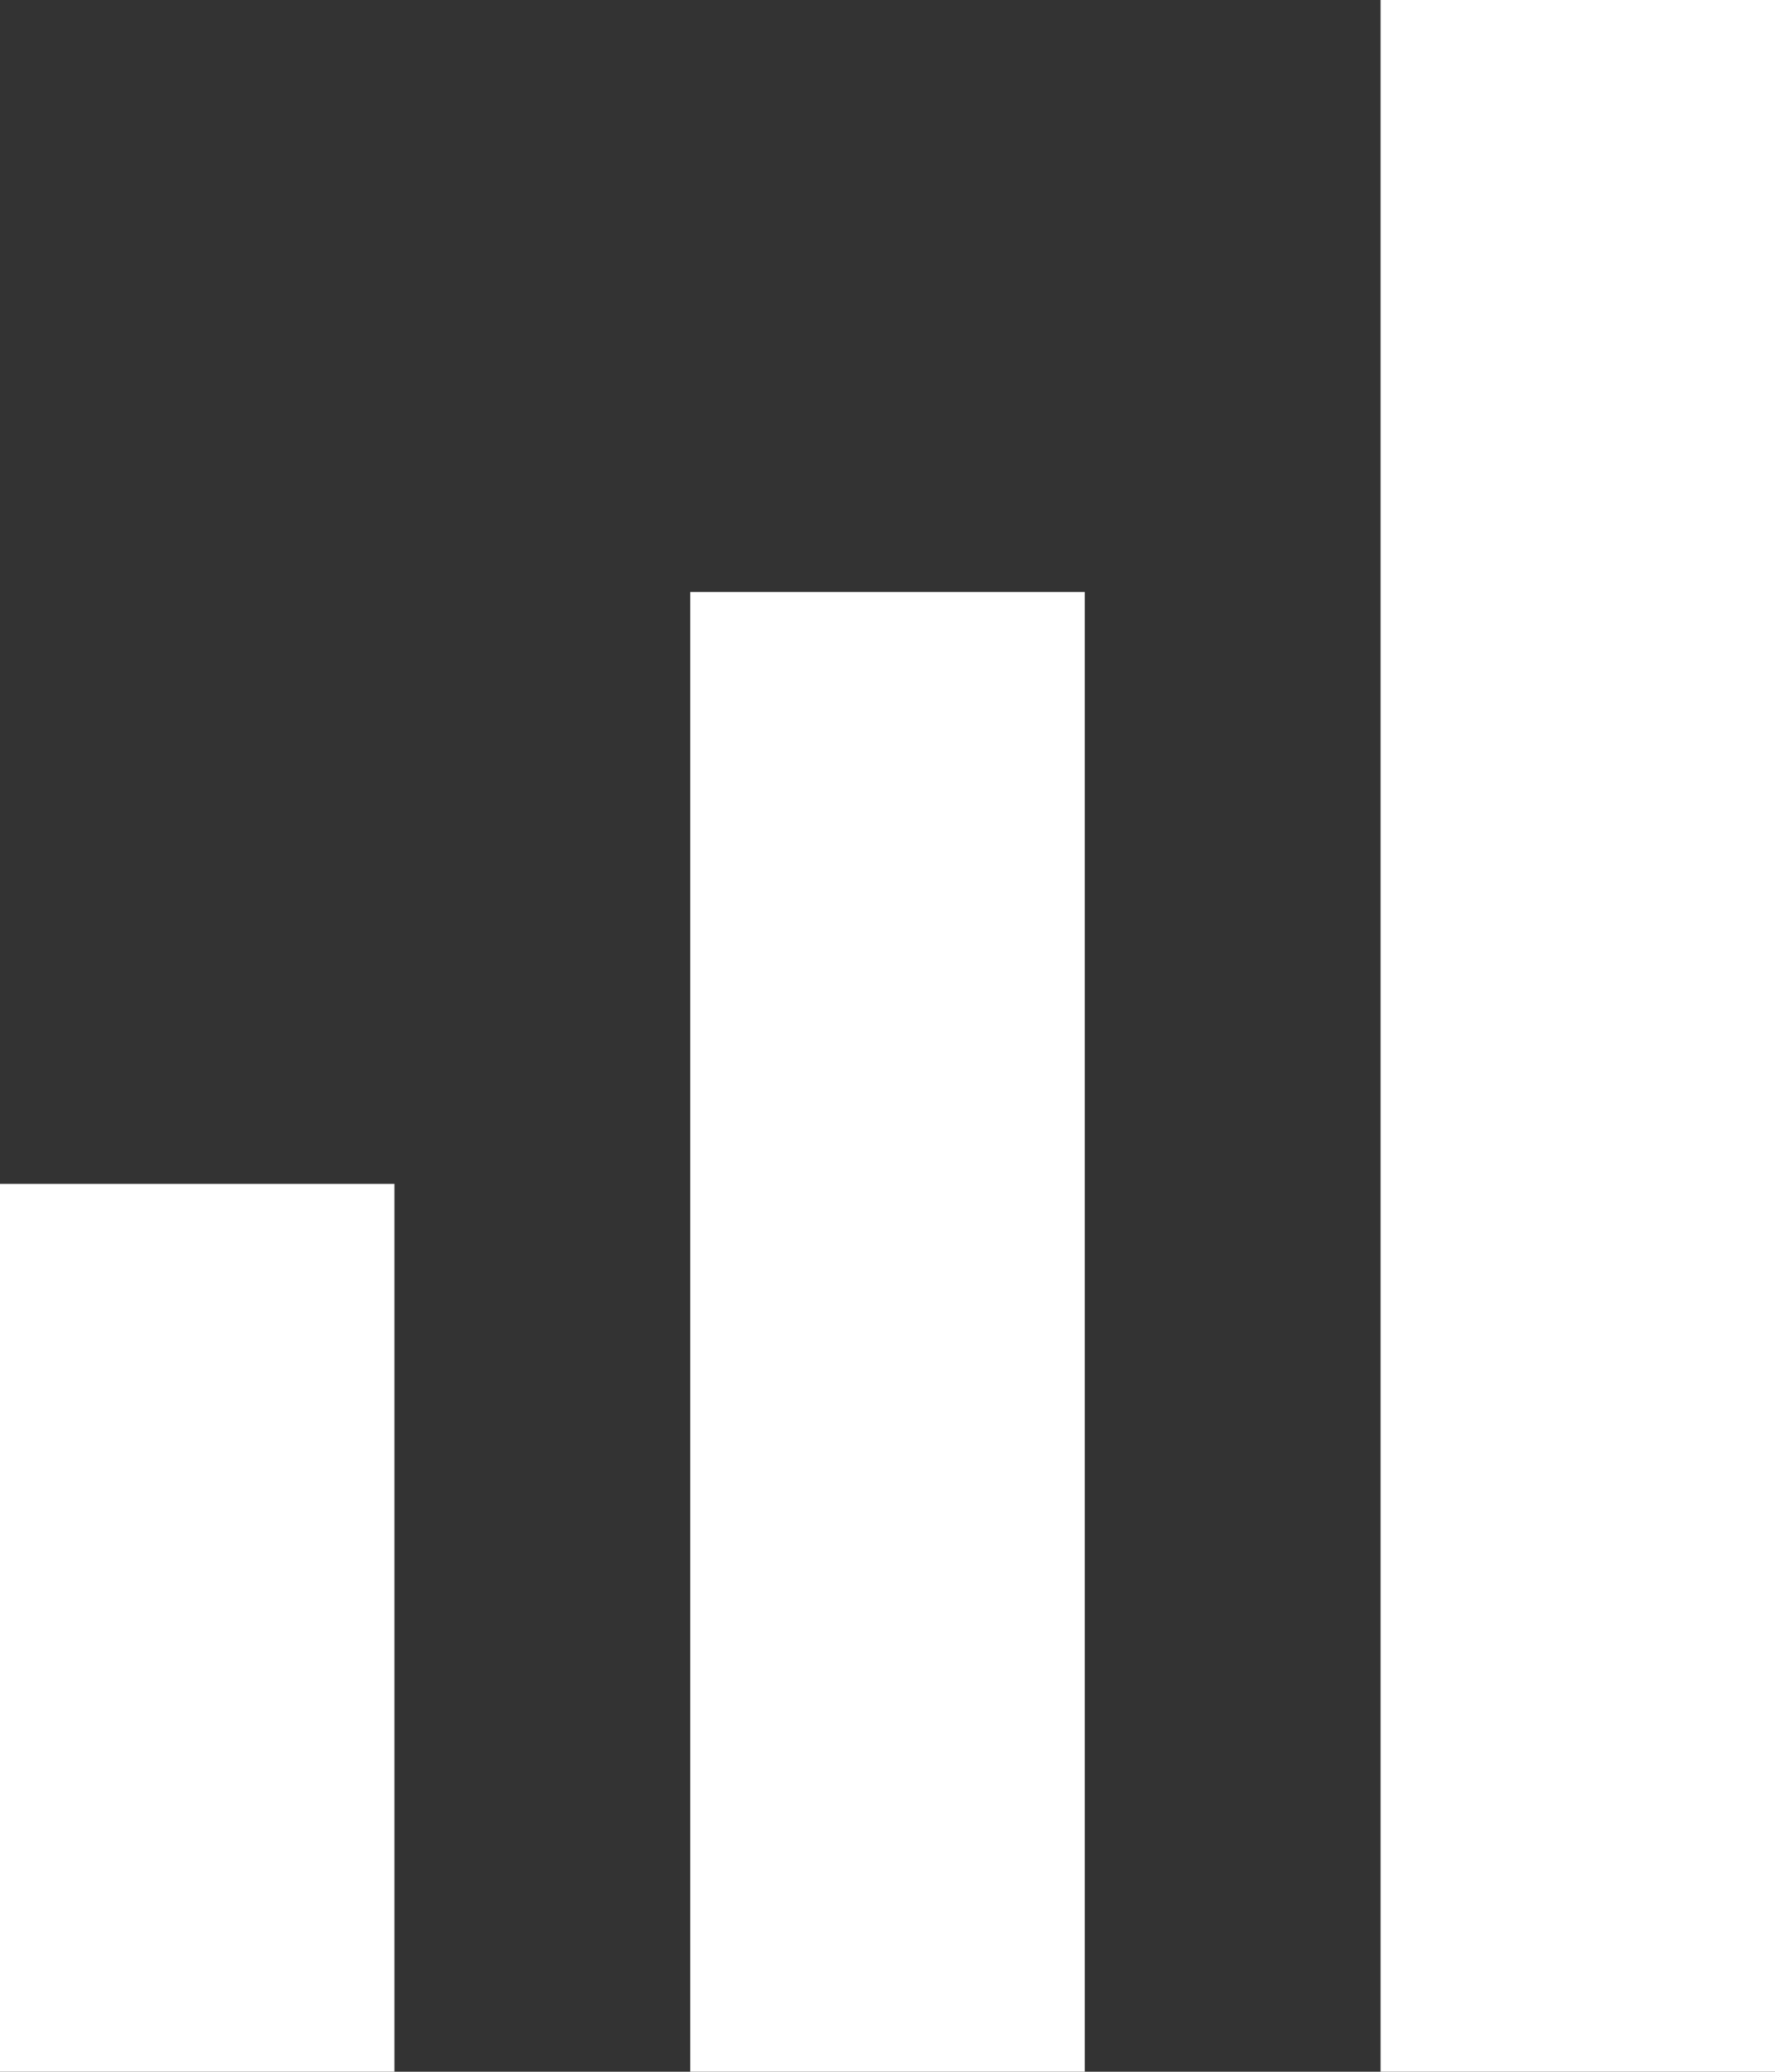 <svg width="18" height="21" viewBox="0 0 18 21" fill="none" xmlns="http://www.w3.org/2000/svg">
<rect x="0" y="0" width="18" height="21" fill="#333333" stroke="none"/>
<rect width="4" height="21" transform="matrix(-1 0 0 1 18 0)" fill="white"/>
<rect width="4" height="15" transform="matrix(-1 0 0 1 11 6)" fill="white"/>
<rect width="4" height="9" transform="matrix(-1 0 0 1 4 12)" fill="white"/>
</svg>
